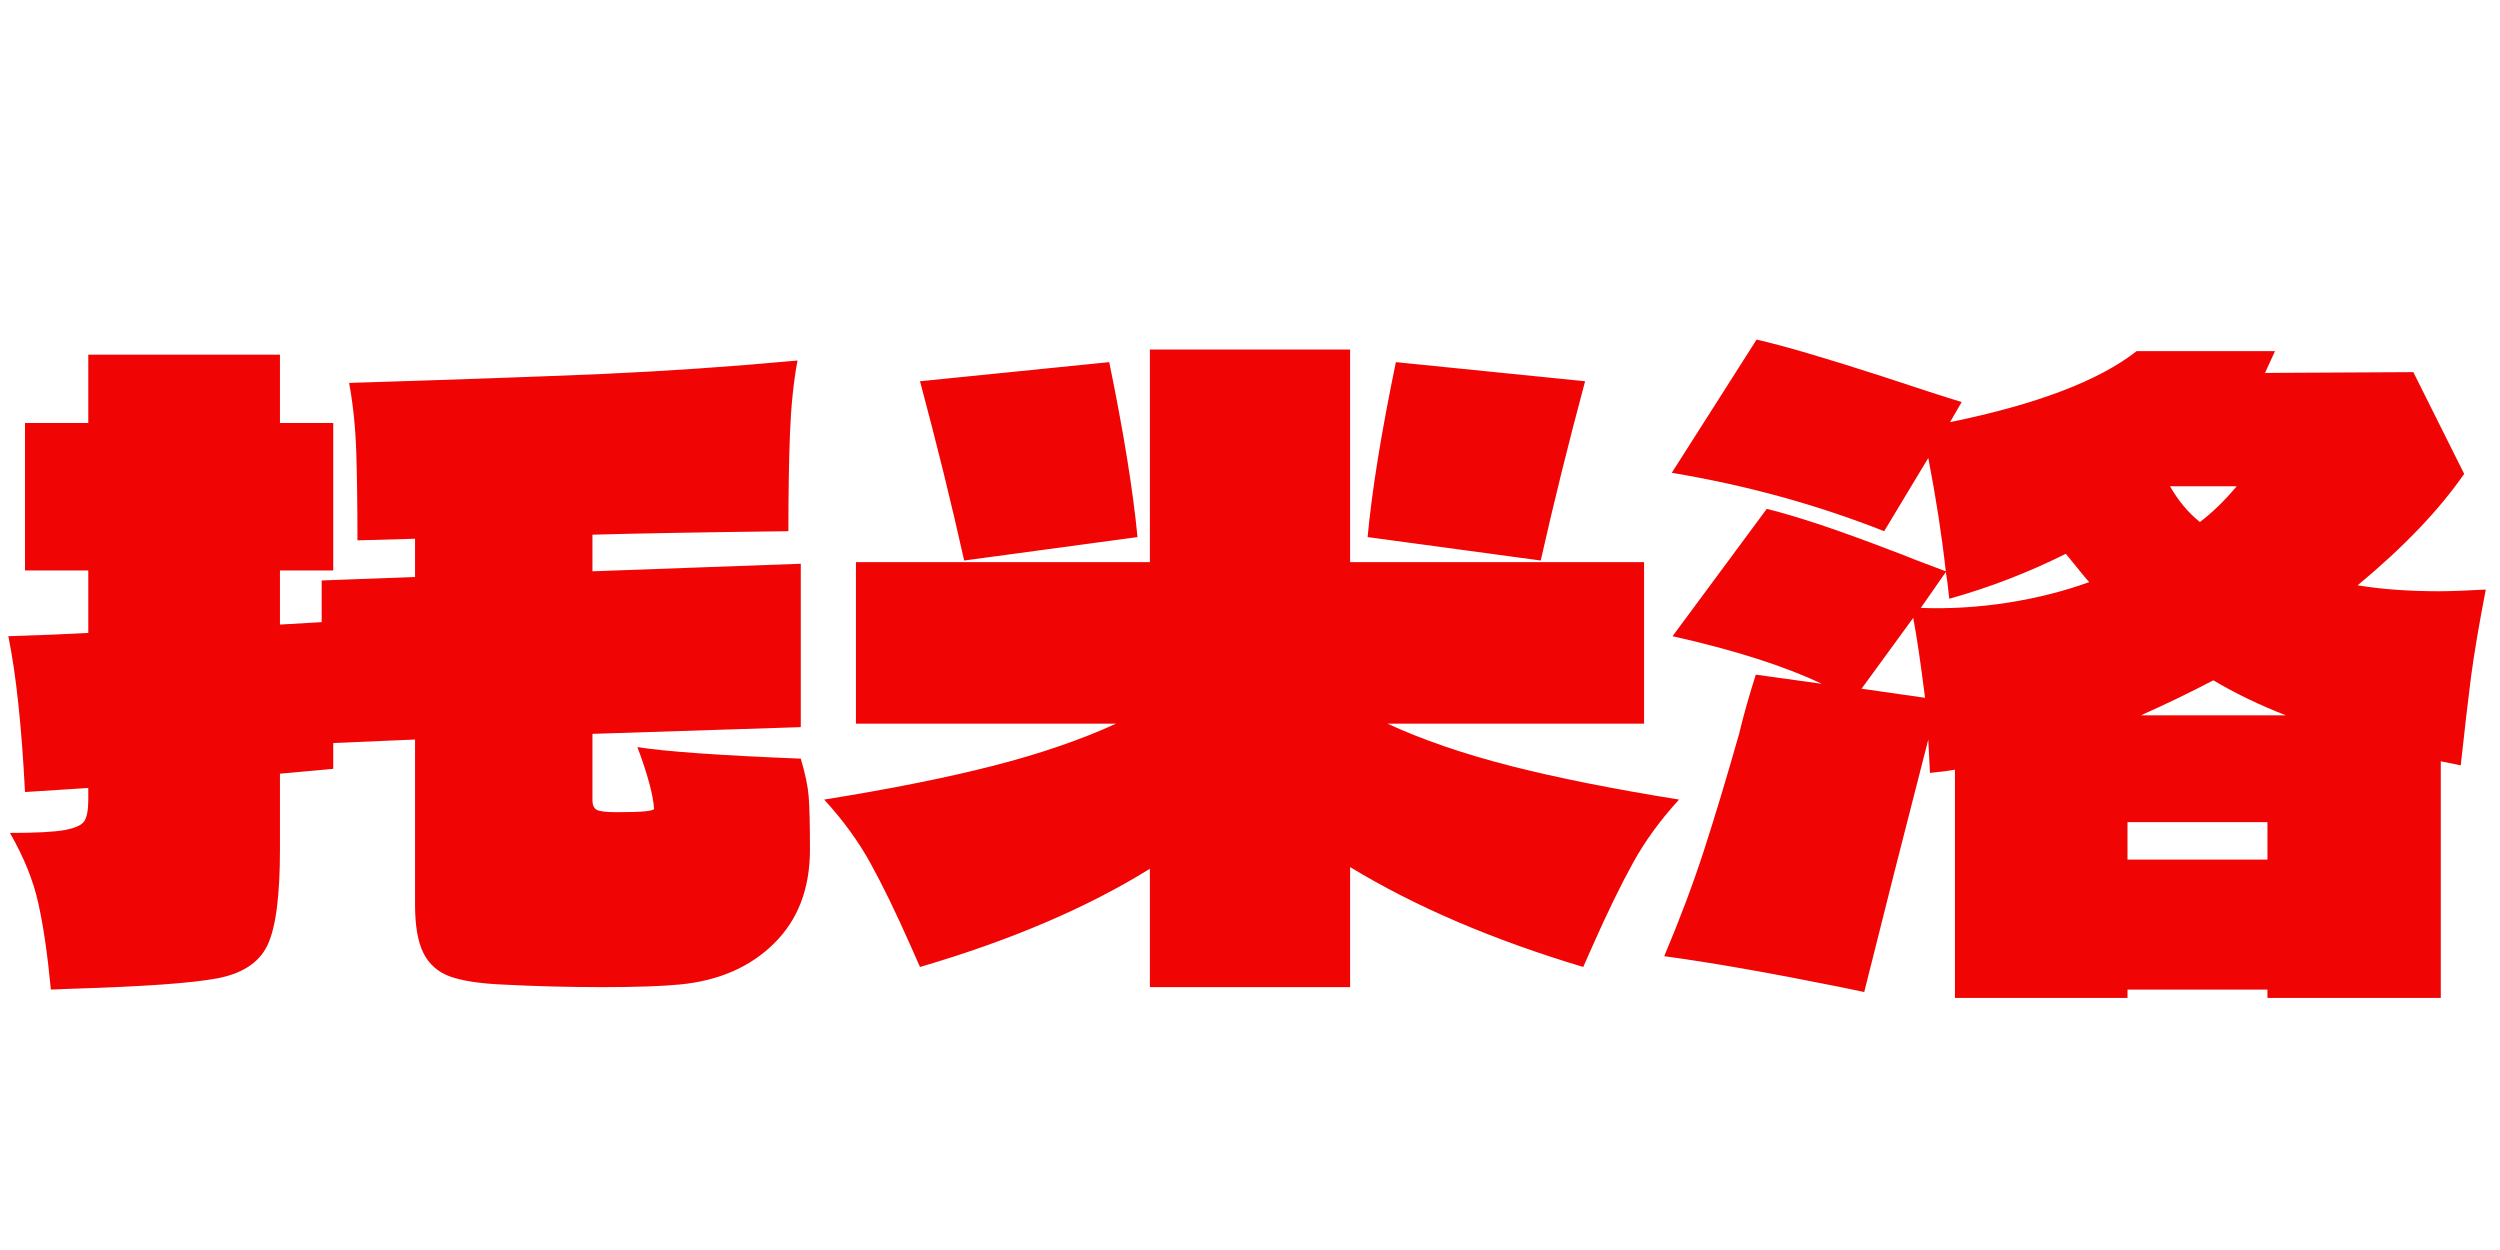<svg viewBox="0 0 48 24" xmlns="http://www.w3.org/2000/svg" xmlns:xlink="http://www.w3.org/1999/xlink" width="48" height="24" fill="none" customFrame="#000000">
	<path id="" d="M15.375 14.566Q15.504 15 15.527 15.297Q15.551 15.594 15.551 16.312Q15.551 17.434 14.863 18.113Q14.176 18.793 13.055 18.902Q12.527 18.953 11.566 18.953Q10.594 18.953 9.617 18.902Q8.977 18.871 8.633 18.746Q8.289 18.617 8.129 18.297Q7.969 17.977 7.969 17.367L7.969 14.199L6.398 14.266L6.398 14.762L5.375 14.855L5.375 16.312Q5.375 17.656 5.133 18.152Q4.895 18.648 4.168 18.785Q3.441 18.922 1.375 18.984L0.977 19Q0.879 17.977 0.734 17.336Q0.594 16.695 0.191 15.992Q0.93 15.992 1.238 15.938Q1.551 15.879 1.621 15.762Q1.695 15.641 1.695 15.367L1.695 15.129L0.48 15.207Q0.383 13.305 0.16 12.215Q1.152 12.184 1.695 12.152L1.695 10.953L0.48 10.953L0.48 8.121L1.695 8.121L1.695 6.809L5.375 6.809L5.375 8.121L6.398 8.121L6.398 10.953L5.375 10.953L5.375 11.992L6.176 11.945L6.176 11.145L7.969 11.078L7.969 10.344L6.863 10.375Q6.863 9.383 6.84 8.672Q6.816 7.961 6.703 7.352Q9.742 7.258 11.574 7.18Q13.406 7.098 15.312 6.922Q15.199 7.527 15.168 8.312Q15.137 9.098 15.137 10.199Q12.641 10.23 11.375 10.266L11.375 10.969L15.375 10.824L15.375 13.961L11.375 14.09L11.375 15.367Q11.375 15.496 11.453 15.547Q11.535 15.594 11.84 15.594Q12.207 15.594 12.383 15.578Q12.559 15.559 12.559 15.527Q12.527 15.113 12.238 14.344Q13.039 14.473 15.375 14.566ZM32.238 15.352Q31.695 15.945 31.352 16.57Q31.008 17.191 30.574 18.168L30.398 18.566Q27.793 17.785 25.922 16.648L25.922 18.953L22.078 18.953L22.078 16.68Q20.273 17.801 17.664 18.566L17.488 18.168Q17.055 17.191 16.711 16.57Q16.367 15.945 15.824 15.352Q17.727 15.047 19.07 14.703Q20.414 14.359 21.426 13.895L16.434 13.895L16.434 10.793L22.078 10.793L22.078 6.711L25.922 6.711L25.922 10.793L31.566 10.793L31.566 13.895L26.641 13.895Q27.648 14.359 28.992 14.703Q30.336 15.047 32.238 15.352ZM18.512 10.762Q18.145 9.113 17.664 7.32L21.297 6.953Q21.711 8.969 21.84 10.312L18.512 10.762ZM30.434 7.32Q29.953 9.113 29.582 10.762L26.258 10.312Q26.383 8.969 26.801 6.953L30.434 7.32ZM47.727 11.32Q47.535 12.312 47.445 12.984Q47.359 13.656 47.246 14.695L46.863 14.617L46.863 19.16L43.535 19.16L43.535 19L40.848 19L40.848 19.16L37.535 19.16L37.535 14.777Q37.375 14.809 37.055 14.84L37.023 14.199L36.352 16.824L35.793 19.047L35.344 18.953Q33.266 18.535 31.953 18.359Q32.398 17.305 32.711 16.344Q33.023 15.383 33.391 14.09Q33.504 13.609 33.711 12.953L34.977 13.129Q33.902 12.617 32.113 12.215L33.922 9.77Q34.816 9.992 36.305 10.566Q36.527 10.648 36.789 10.754Q37.055 10.855 37.359 10.969Q37.246 9.945 37.023 8.793L36.176 10.199Q34.238 9.434 32.098 9.078L33.727 6.52Q34.496 6.695 36.129 7.223Q37.184 7.574 37.664 7.719L37.441 8.105Q39.938 7.594 41.023 6.742L43.68 6.742L43.488 7.16L46.336 7.145L47.312 9.098Q46.594 10.137 45.266 11.238Q45.953 11.352 46.832 11.352Q47.121 11.352 47.727 11.32ZM41.664 9.336Q41.902 9.754 42.238 10.023Q42.594 9.754 42.945 9.336L41.68 9.336L41.664 9.336ZM37.426 11.496Q37.391 11.145 37.359 10.984L36.879 11.672Q37.711 11.703 38.559 11.57Q39.406 11.434 40.113 11.176Q40.078 11.145 39.664 10.633Q38.574 11.176 37.426 11.496ZM35.742 13.223L36.961 13.398Q36.832 12.375 36.734 11.863L35.742 13.223ZM43.887 13.734Q43.121 13.434 42.496 13.062Q41.824 13.414 41.105 13.734L43.887 13.734ZM40.848 15.785L40.848 16.504L43.535 16.504L43.535 15.785L40.848 15.785Z" fill="rgb(241,4,4)" fill-rule="nonzero" />
</svg>
